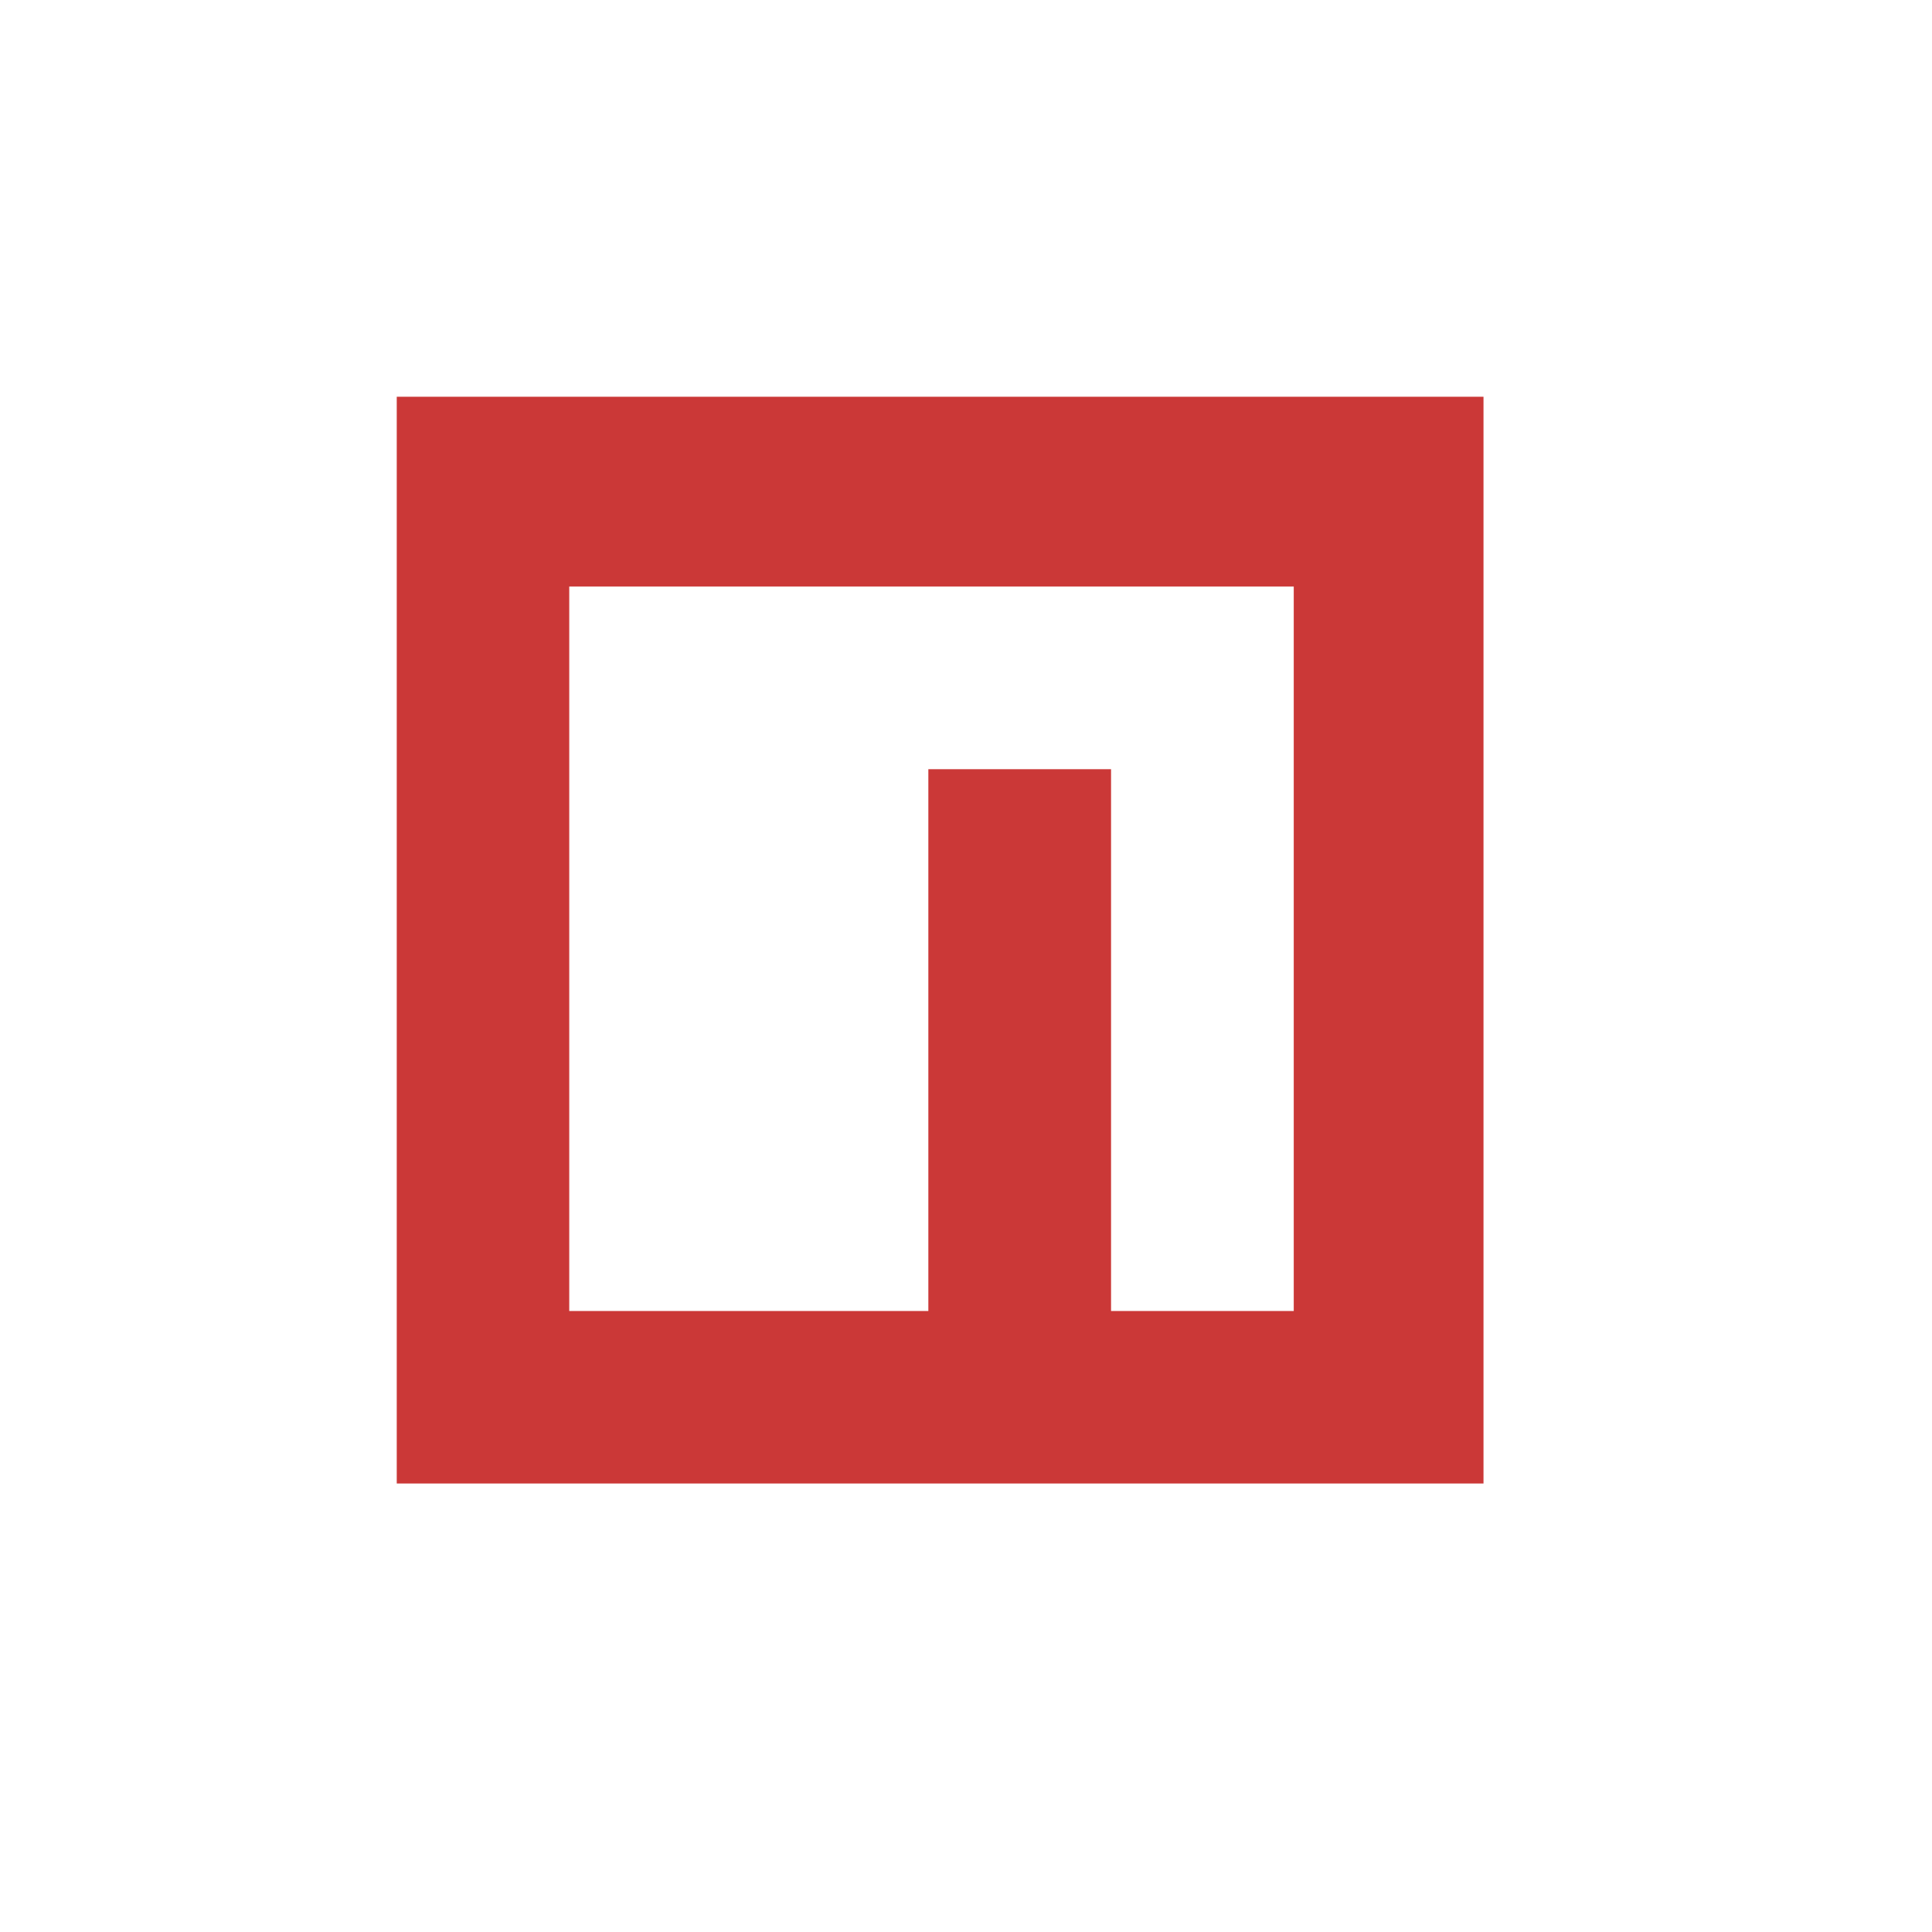 <?xml version="1.0" encoding="UTF-8"?>
<svg width="112px" height="112px" viewBox="0 0 112 112" version="1.1" xmlns="http://www.w3.org/2000/svg" xmlns:xlink="http://www.w3.org/1999/xlink">
    <title>Group 16</title>
    <defs>
        <filter x="-12.8%" y="-12.8%" width="125.5%" height="125.5%" filterUnits="objectBoundingBox" id="filter-1">
            <feOffset dx="-2" dy="-1" in="SourceAlpha" result="shadowOffsetOuter1"></feOffset>
            <feGaussianBlur stdDeviation="2" in="shadowOffsetOuter1" result="shadowBlurOuter1"></feGaussianBlur>
            <feColorMatrix values="0 0 0 0 0   0 0 0 0 0   0 0 0 0 0  0 0 0 0.5 0" type="matrix" in="shadowBlurOuter1" result="shadowMatrixOuter1"></feColorMatrix>
            <feMerge>
                <feMergeNode in="shadowMatrixOuter1"></feMergeNode>
                <feMergeNode in="SourceGraphic"></feMergeNode>
            </feMerge>
        </filter>
    </defs>
    <g id="Page-1" stroke="none" stroke-width="1" fill="none" fill-rule="evenodd">
        <g id="Skills-2" transform="translate(-1178, -422)">
            <g id="Group-16" filter="url(#filter-1)" transform="translate(1187, 431)">
                <circle id="Oval-Copy-15" cx="47" cy="47" r="47"></circle>
                <g id="npmjs-icon" transform="translate(16, 15)" fill-rule="nonzero">
                    <polygon id="Path" fill="#CB3837" points="0 0 63 0 63 63 0 63"></polygon>
                    <polygon id="Path" fill="#FFFFFF" points="10 53 30.817 53 30.817 21.591 41.409 21.591 41.409 53 52 53 52 11 10 11"></polygon>
                </g>
            </g>
        </g>
    </g>
</svg>